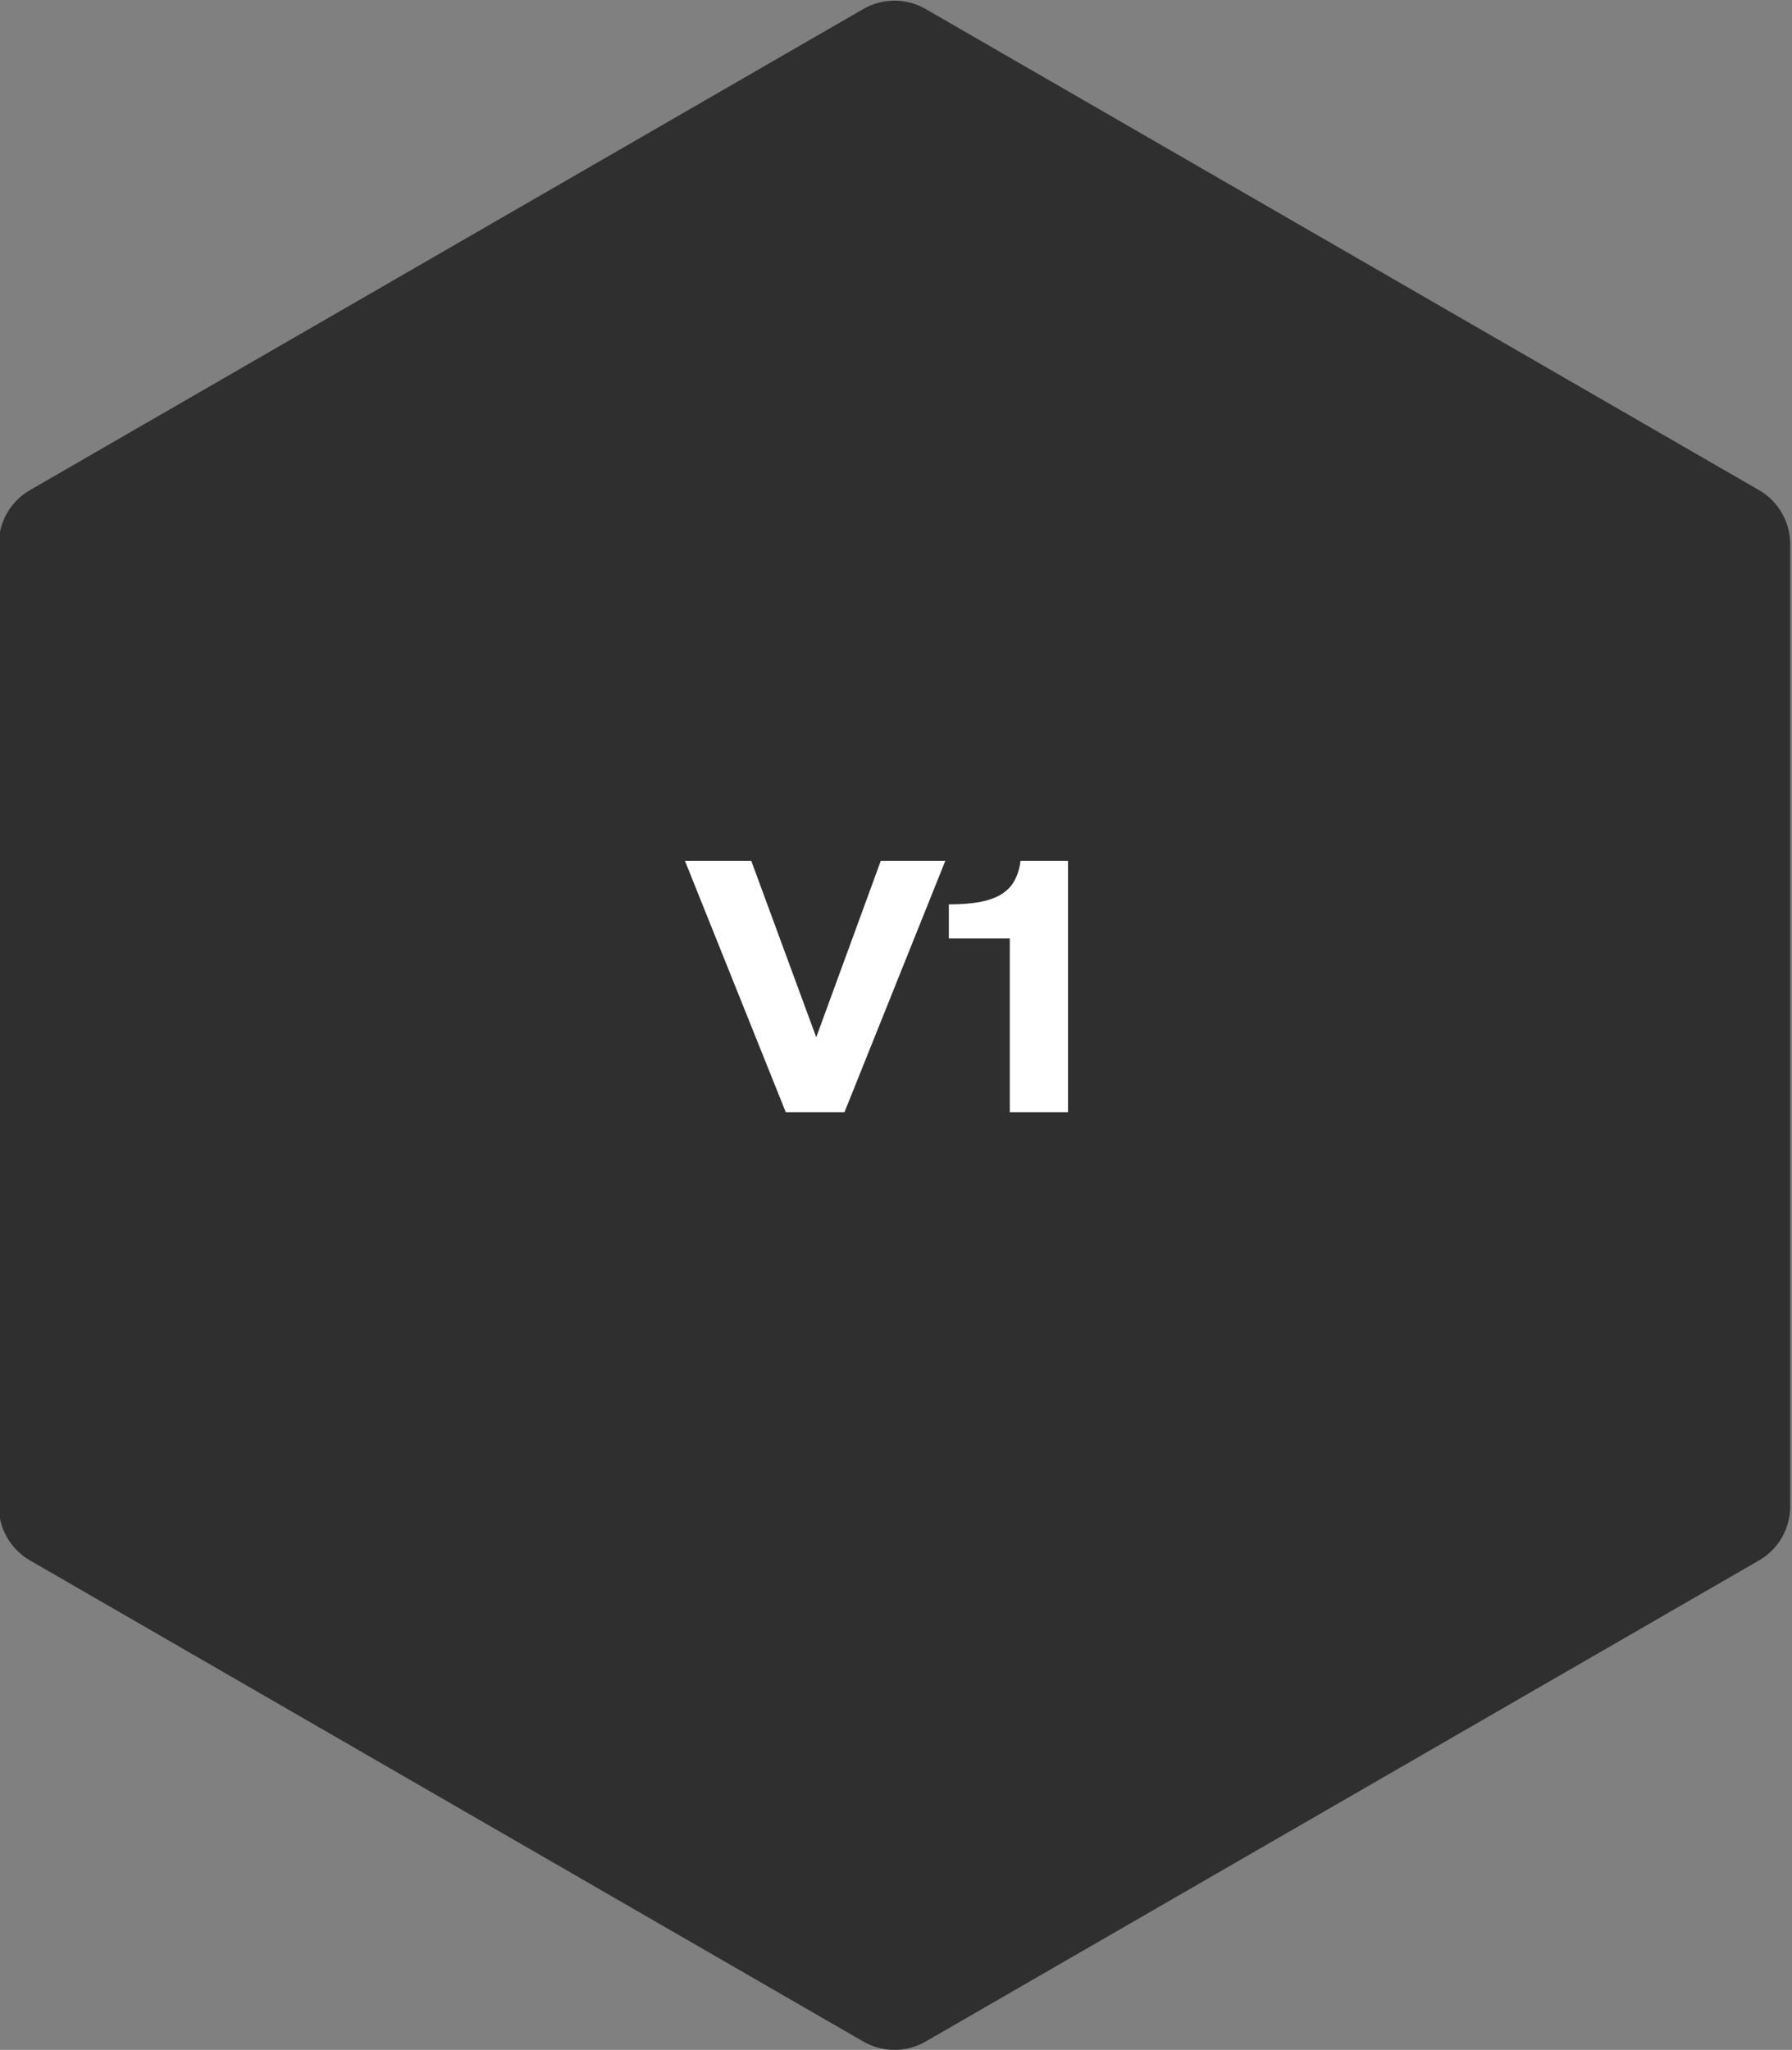 <?xml version="1.0" encoding="UTF-8" standalone="no"?>
<!-- Created with Inkscape (http://www.inkscape.org/) -->

<svg
   xmlns:dc="http://purl.org/dc/elements/1.1/"
   xmlns:cc="http://creativecommons.org/ns#"
   xmlns:rdf="http://www.w3.org/1999/02/22-rdf-syntax-ns#"
   xmlns:svg="http://www.w3.org/2000/svg"
   xmlns="http://www.w3.org/2000/svg"
   xmlns:sodipodi="http://sodipodi.sourceforge.net/DTD/sodipodi-0.dtd"
   xmlns:inkscape="http://www.inkscape.org/namespaces/inkscape"
   id="svg3355"
   version="1.1"
   inkscape:version="0.92.3 (unknown)"
   xml:space="preserve"
   width="389.883"
   height="446"
   viewBox="0 0 389.883 446"
   sodipodi:docname="tarantool_v1.svg"><rect x="0" y="0" width="389.883" height="446" fill="#808080" stroke="none"/><defs
     id="defs3359" /><sodipodi:namedview
     pagecolor="#ffffff"
     bordercolor="#666666"
     borderopacity="1"
     objecttolerance="10"
     gridtolerance="10"
     guidetolerance="10"
     inkscape:pageopacity="0"
     inkscape:pageshadow="2"
     inkscape:window-width="1280"
     inkscape:window-height="772"
     id="namedview3357"
     showgrid="false"
     inkscape:zoom="0.99562346"
     inkscape:cx="362.90698"
     inkscape:cy="243.88779"
     inkscape:window-x="0"
     inkscape:window-y="30"
     inkscape:window-maximized="0"
     inkscape:current-layer="g3442"
     fit-margin-top="0"
     fit-margin-left="0"
     fit-margin-right="0"
     fit-margin-bottom="0" /><g
     id="g3363"
     inkscape:groupmode="layer"
     inkscape:label="ink_ext_XXXXXX"
     transform="matrix(1.25,0,0,-1.25,-5.4999999e-6,446)"><g
       id="g3442"
       transform="matrix(1.369,0,0,1.369,-701.144,-13.052)"><path
         d="m 735.802,207.843 -105.957,61.174 c -2.452,1.416 -5.473,1.416 -7.926,0 L 515.963,207.843 C 513.511,206.427 512,203.811 512,200.979 l 0,-122.348 c 0,-2.831 1.511,-5.448 3.963,-6.864 L 621.919,10.593 c 2.453,-1.416 5.474,-1.416 7.926,0 l 105.957,61.174 c 2.452,1.416 3.963,4.033 3.963,6.864 l 0,122.348 c 0,2.832 -1.511,5.448 -3.963,6.864"
         style="fill:#302f2f;fill-opacity:1;fill-rule:nonzero;stroke:none"
         id="path3395"
         inkscape:connector-curvature="0" /><g
         aria-label="V1"
         transform="scale(1.088,-0.919)"
         style="font-style:normal;font-weight:normal;font-size:52.366px;line-height:1.25;font-family:sans-serif;letter-spacing:0px;word-spacing:0px;fill:#ffffff;fill-opacity:1;stroke:none;stroke-width:1.309"
         id="text3964"><path
           d="m 562.556,-140.104 -11.782,-34.771 h 7.75 l 7.593,24.403 7.541,-24.403 h 7.541 l -11.782,34.771 z"
           style="font-style:normal;font-variant:normal;font-weight:normal;font-stretch:normal;font-family:Coolvetica;-inkscape-font-specification:Coolvetica;stroke-width:1.309"
           id="path3996" /><path
           d="m 588.734,-140.104 v -24.036 h -7.122 v -4.713 q 2.252,0 3.77,-0.367 1.519,-0.367 2.461,-1.1 0.995,-0.785 1.466,-1.885 0.524,-1.152 0.681,-2.671 h 5.551 v 34.771 z"
           style="font-style:normal;font-variant:normal;font-weight:normal;font-stretch:normal;font-family:Coolvetica;-inkscape-font-specification:Coolvetica;stroke-width:1.309"
           id="path3998" /></g></g></g></svg>